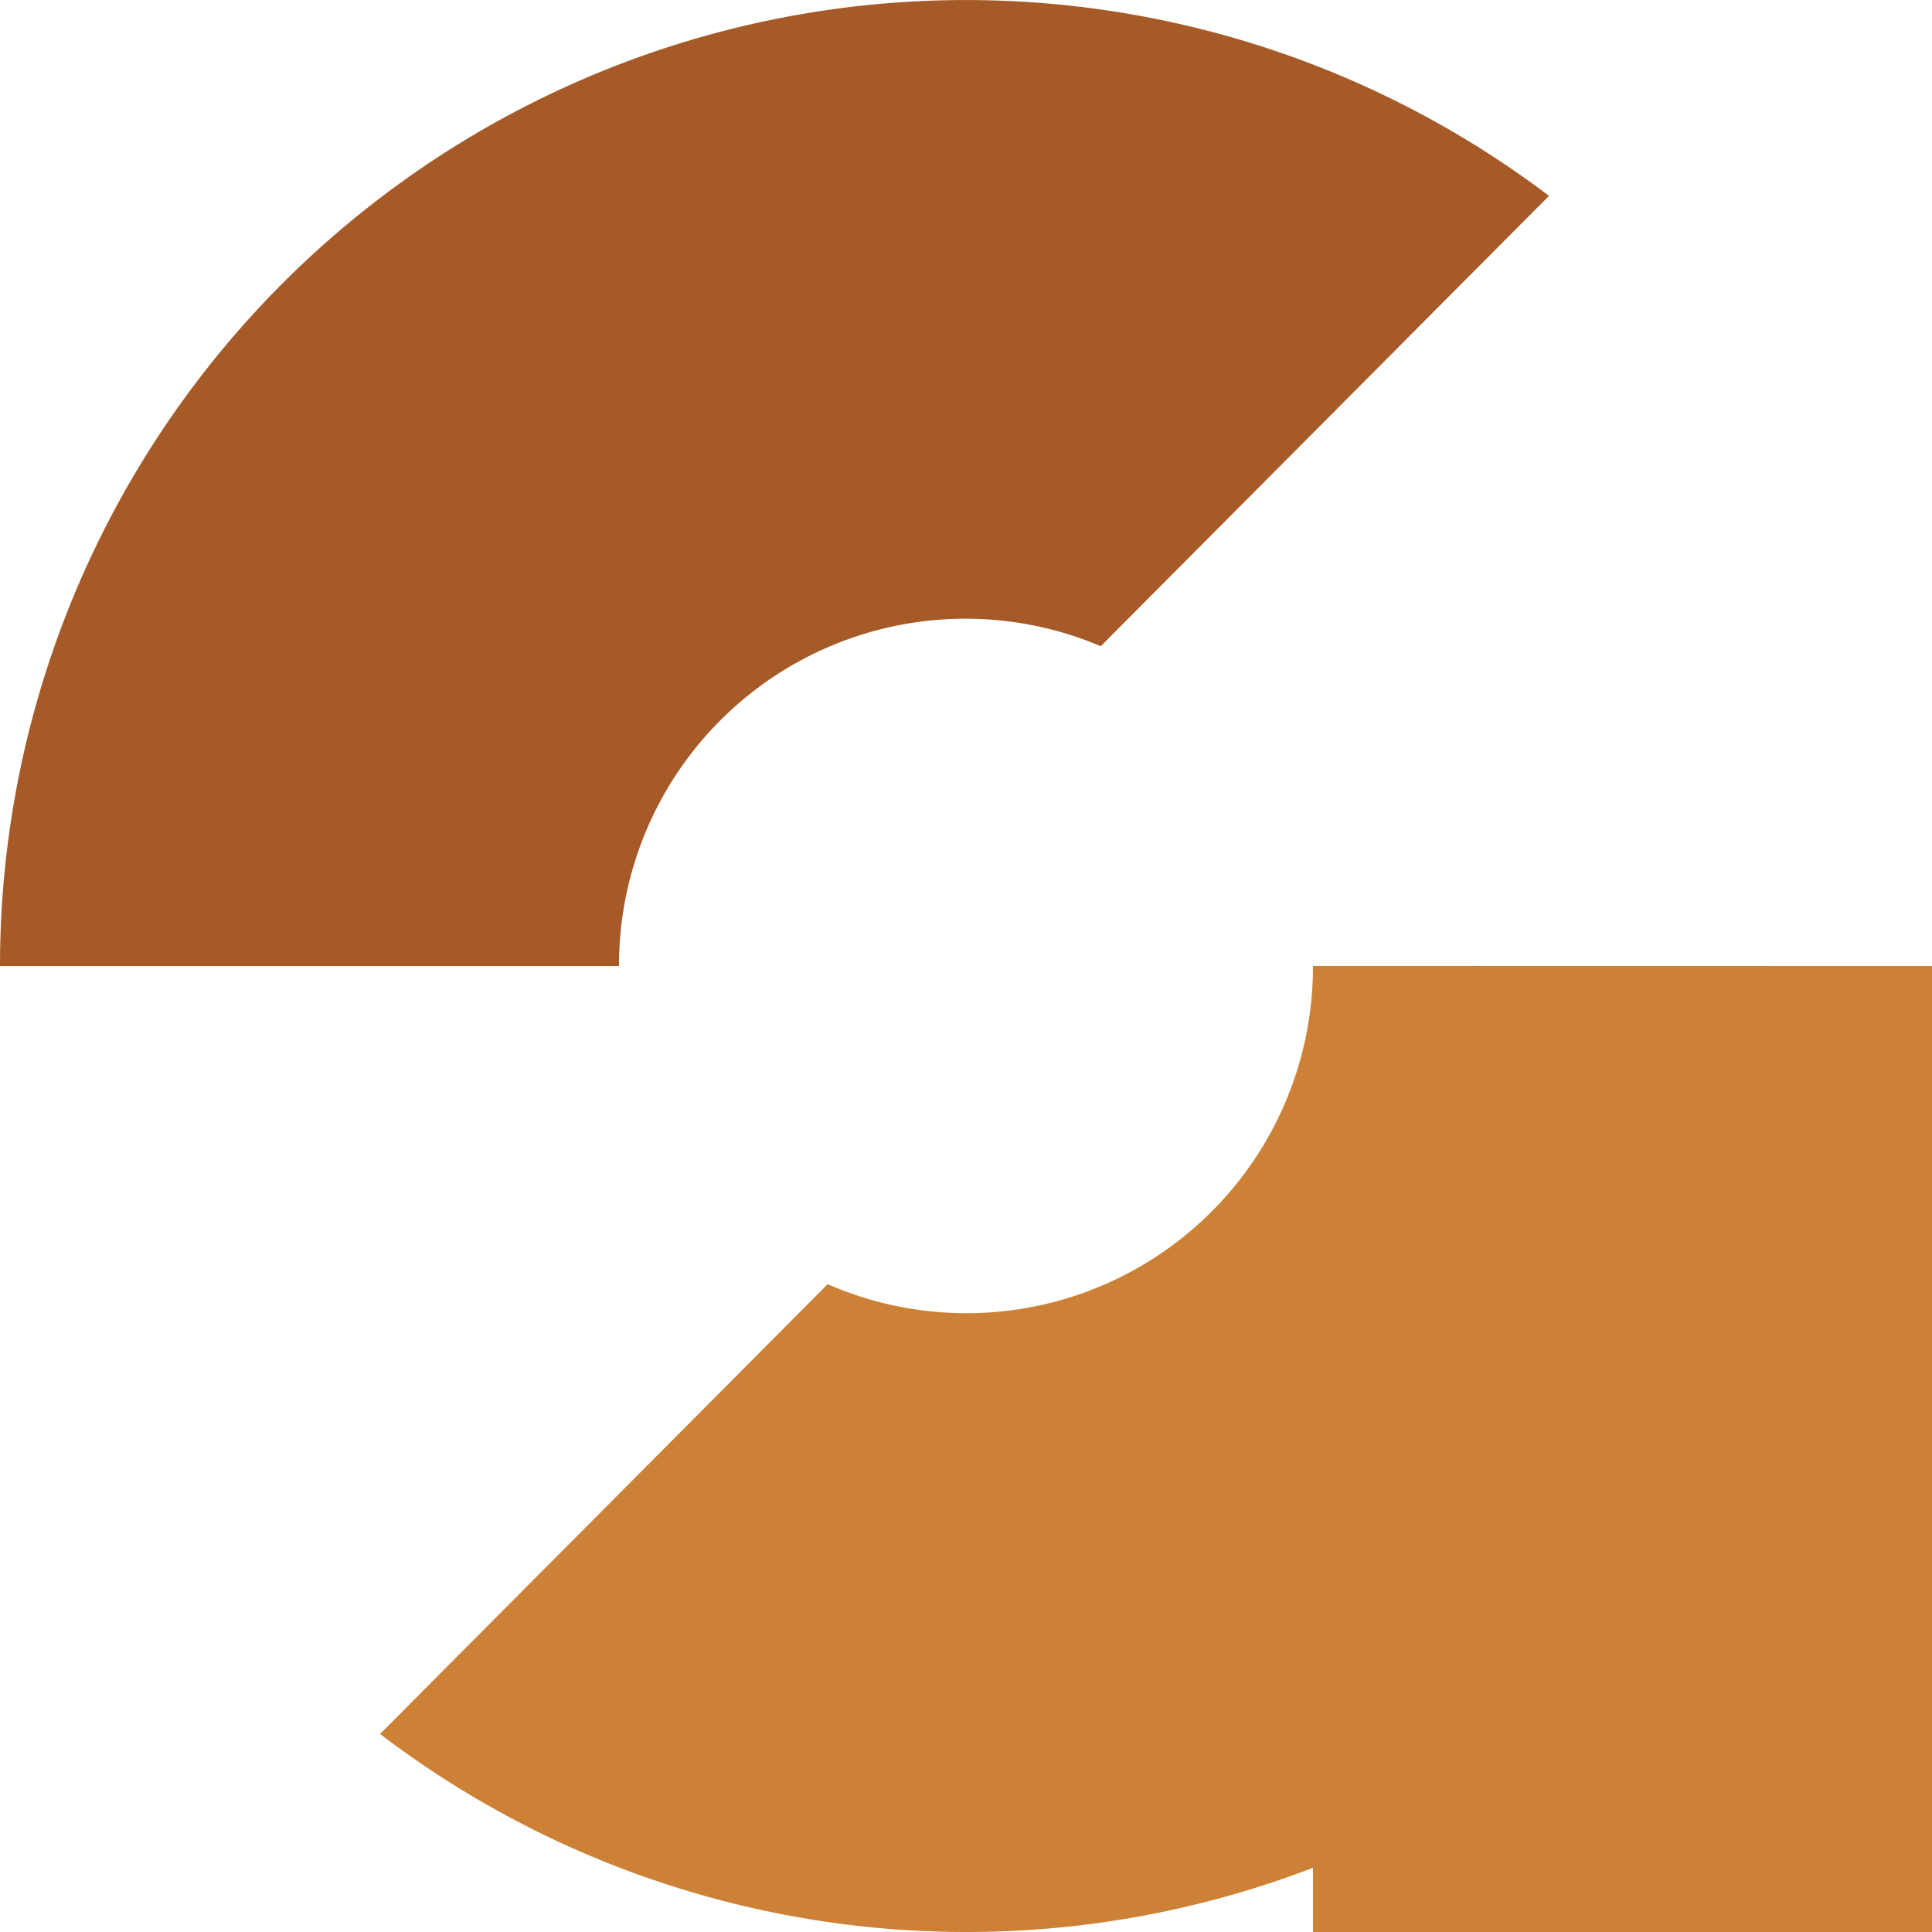 <svg xmlns="http://www.w3.org/2000/svg" viewBox="0 0 178.43 178.43"><defs><style>.cls-1{fill:#a55a28;}.cls-2{fill:#cd8136;}</style></defs><title>Asset 1</title><g id="Layer_2" data-name="Layer 2"><g id="Layer_1-2" data-name="Layer 1"><path class="cls-1" d="M57.17,89.22H0A89.21,89.21,0,0,1,143.06,18.09l-41.4,41.59A32,32,0,0,0,57.17,89.22Z"/><path class="cls-2" d="M178.43,89.22v89.21H121.26V172.5A89.32,89.32,0,0,1,35.1,160.14L76.44,118.6a32,32,0,0,0,44.82-29.39Z"/></g></g></svg>